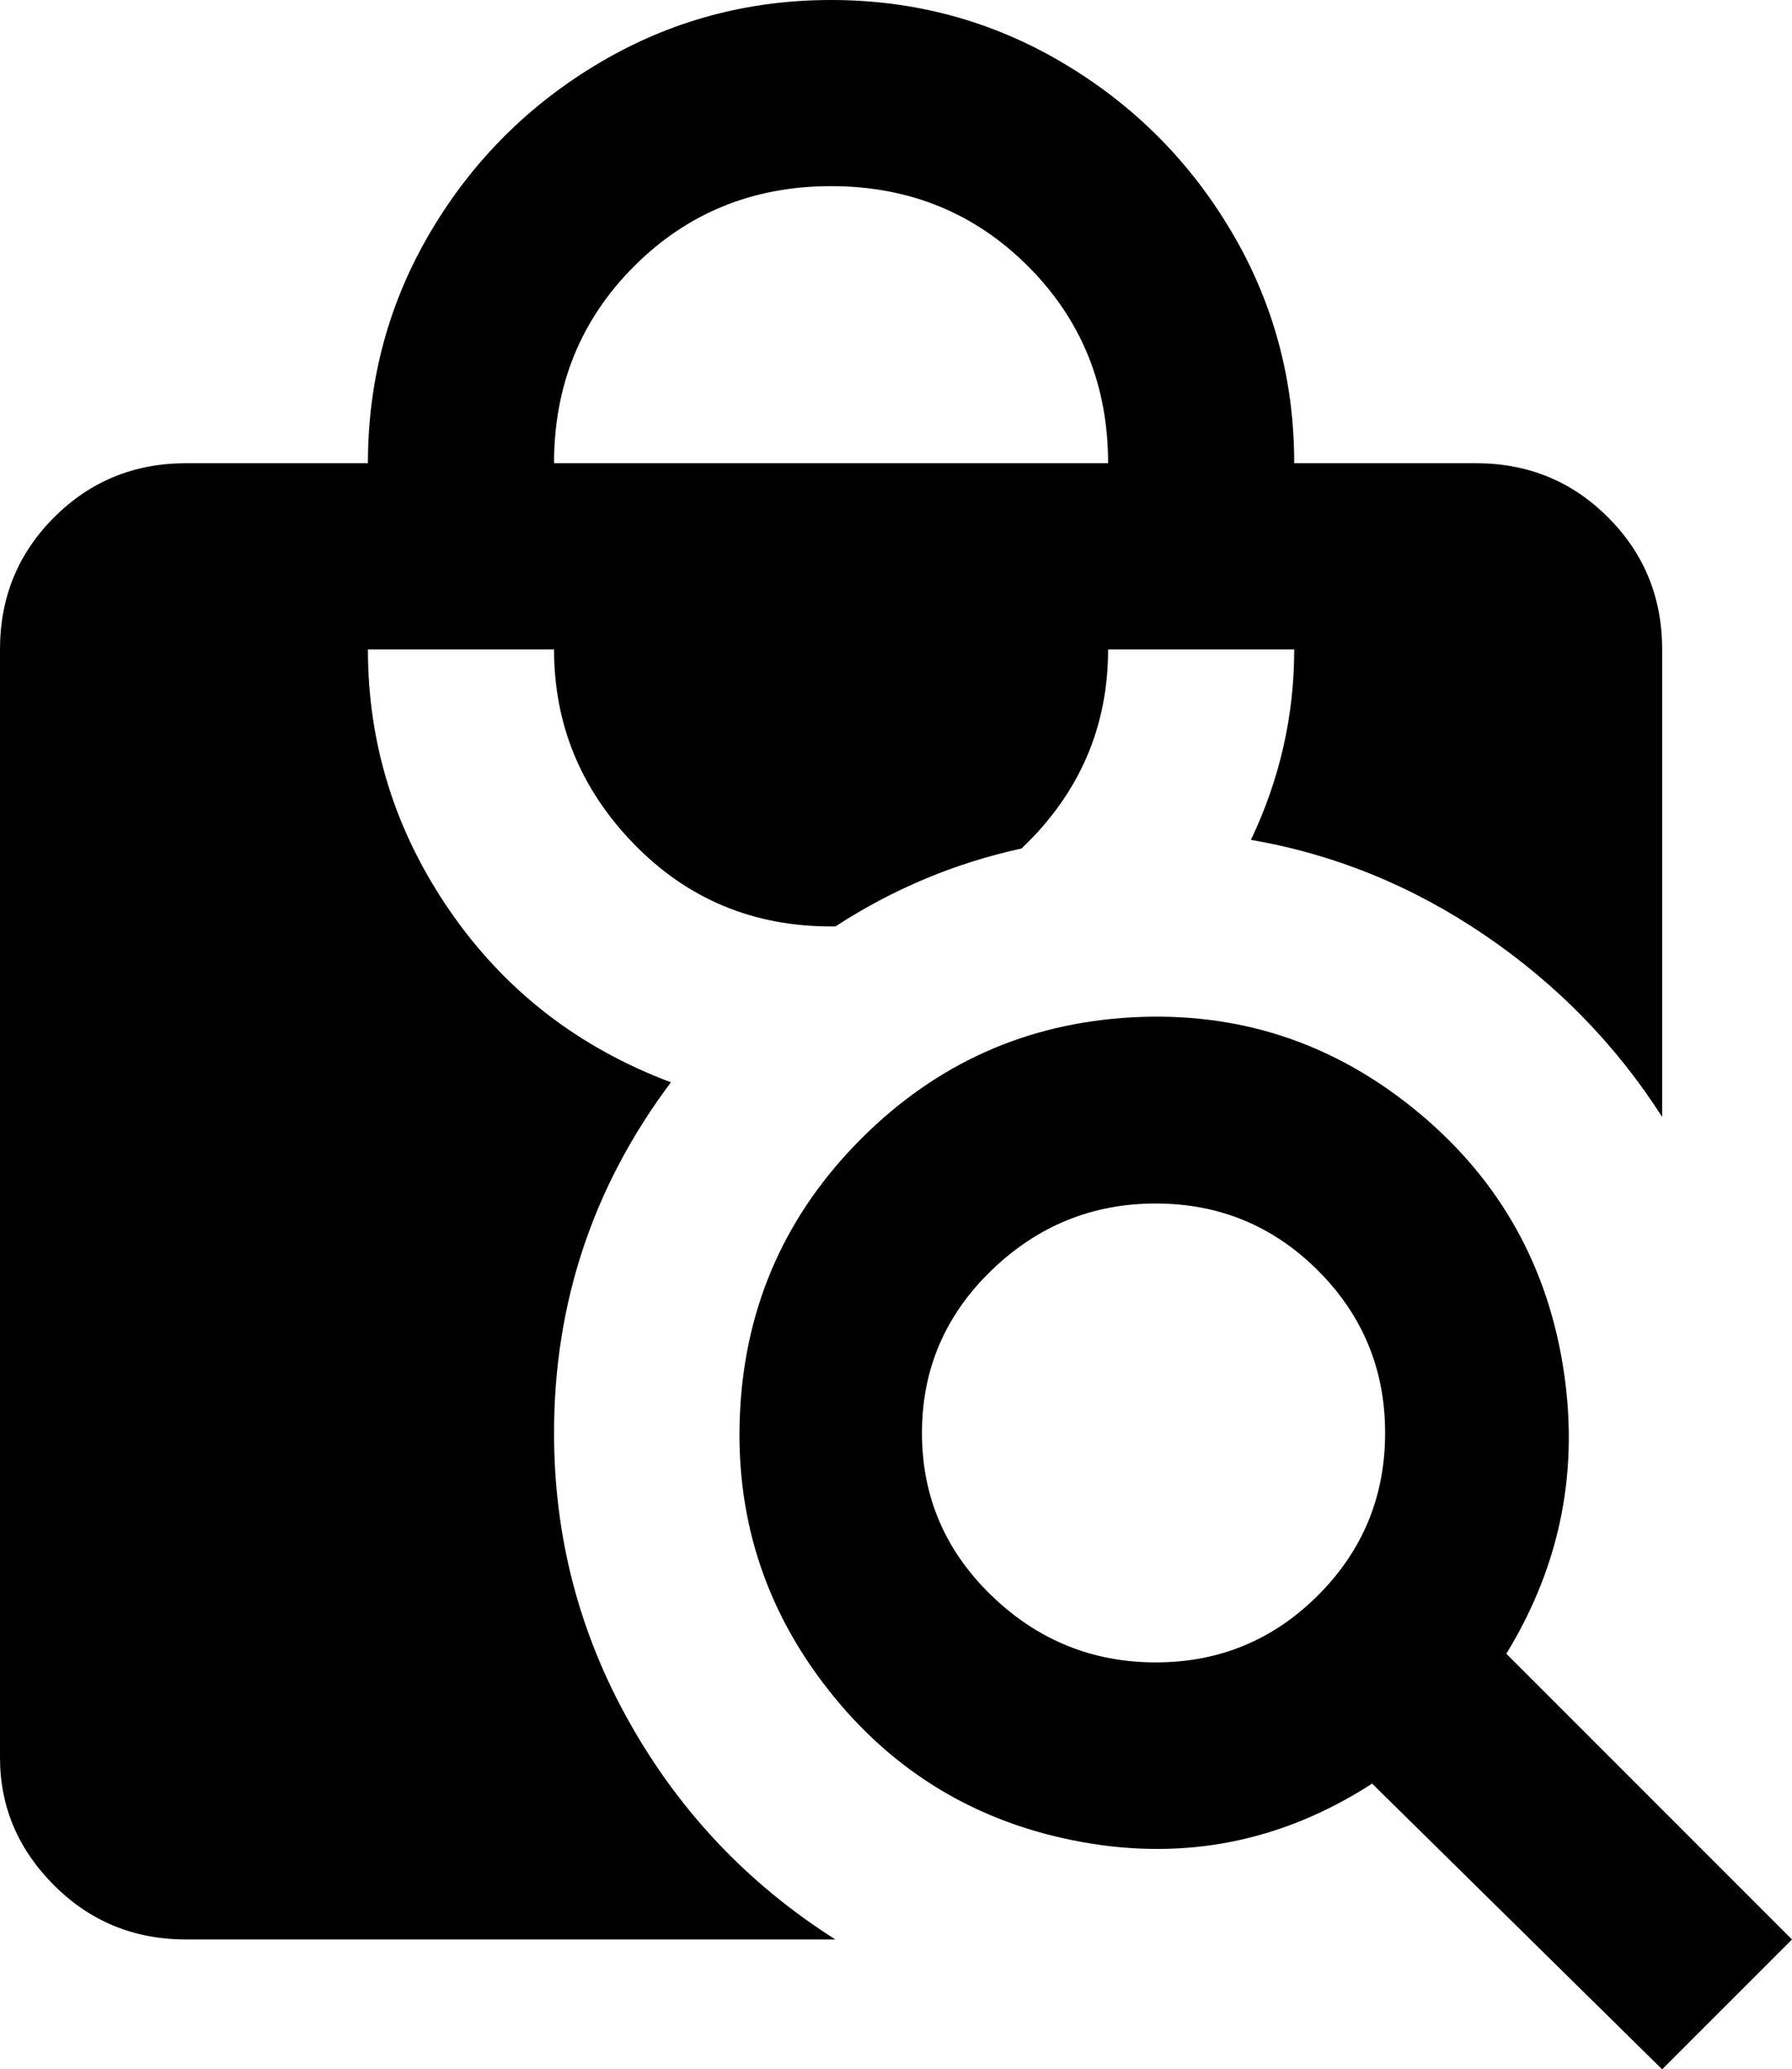 <svg xmlns="http://www.w3.org/2000/svg" viewBox="64 -51 414 478">
      <g transform="scale(1 -1) translate(0 -376)">
        <path d="M405 320H363Q363 349 348.5 373.5Q334 398 309.5 412.5Q285 427 256.0 427.0Q227 427 202.5 412.5Q178 398 163.5 373.5Q149 349 149 320H107Q89 320 76.5 307.5Q64 295 64 277V21Q64 4 76.5 -8.5Q89 -21 107 -21H257Q227 -2 209.5 29.0Q192 60 192 96Q192 141 219 177Q187 189 168.0 216.5Q149 244 149 277H192Q192 251 210.5 232.0Q229 213 256 213H257Q277 226 300 231Q320 250 320 277H363Q363 254 353 233Q382 228 407.0 211.0Q432 194 448 169V277Q448 295 435.5 307.5Q423 320 405 320ZM192 320Q192 347 210.5 365.5Q229 384 256.0 384.0Q283 384 301.5 365.5Q320 347 320 320ZM412 45Q431 76 425.0 112.0Q419 148 390.5 171.0Q362 194 325.5 192.0Q289 190 263.0 164.0Q237 138 235.0 101.5Q233 65 255.5 36.5Q278 8 314.0 1.5Q350 -5 381 15L448 -51L478 -21ZM331 43Q309 43 293.0 58.5Q277 74 277.0 96.0Q277 118 293.0 133.5Q309 149 331.0 149.0Q353 149 368.5 133.5Q384 118 384.0 96.0Q384 74 368.5 58.5Q353 43 331 43Z" />
      </g>
    </svg>